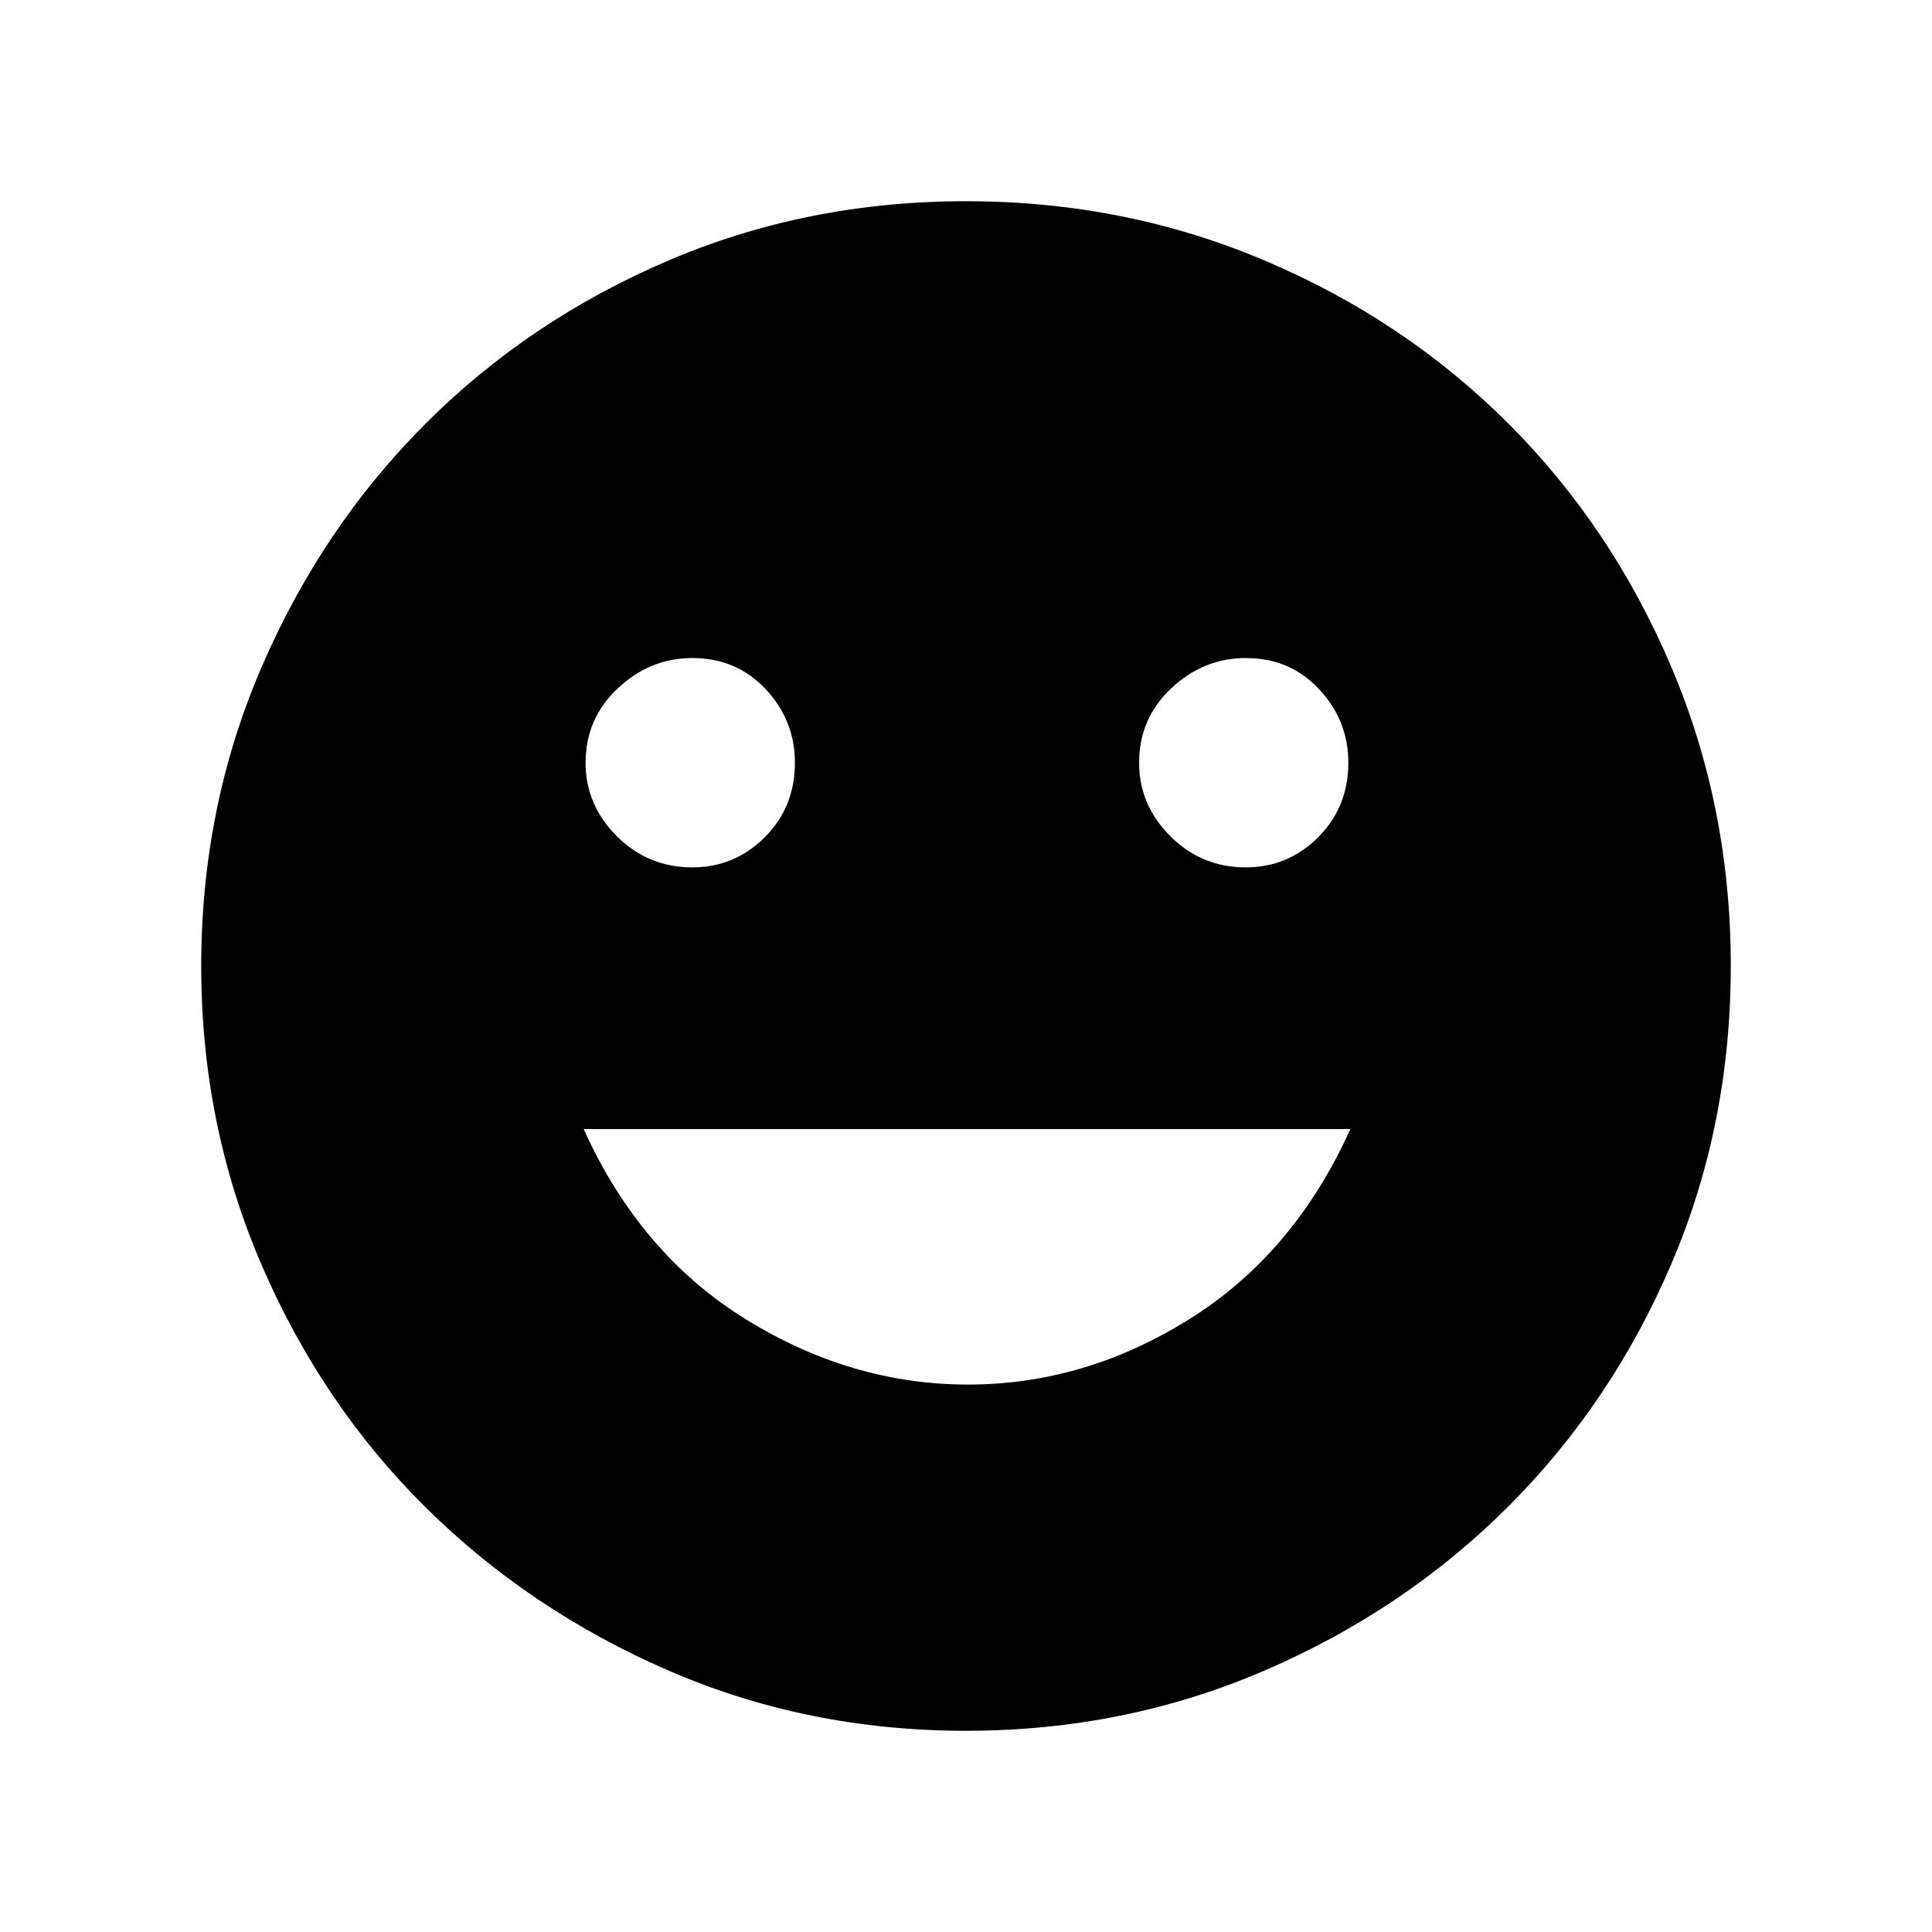 <svg xmlns="http://www.w3.org/2000/svg" height="20" width="20"><path d="M12.896 8.979Q13.333 8.979 13.646 8.667Q13.958 8.354 13.958 7.896Q13.958 7.458 13.656 7.135Q13.354 6.812 12.896 6.812Q12.458 6.812 12.125 7.125Q11.792 7.438 11.792 7.896Q11.792 8.333 12.115 8.656Q12.438 8.979 12.896 8.979ZM7.167 8.979Q7.604 8.979 7.917 8.667Q8.229 8.354 8.229 7.896Q8.229 7.458 7.927 7.135Q7.625 6.812 7.167 6.812Q6.729 6.812 6.396 7.125Q6.062 7.438 6.062 7.896Q6.062 8.333 6.385 8.656Q6.708 8.979 7.167 8.979ZM10.021 14.333Q11.229 14.333 12.312 13.656Q13.396 12.979 13.979 11.688H6.042Q6.625 12.979 7.719 13.656Q8.812 14.333 10.021 14.333ZM10 17.917Q8.354 17.917 6.917 17.292Q5.479 16.667 4.406 15.604Q3.333 14.542 2.708 13.094Q2.083 11.646 2.083 10Q2.083 8.354 2.708 6.906Q3.333 5.458 4.406 4.385Q5.479 3.312 6.917 2.698Q8.354 2.083 10 2.083Q11.646 2.083 13.094 2.698Q14.542 3.312 15.615 4.385Q16.688 5.458 17.302 6.906Q17.917 8.354 17.917 10Q17.917 11.646 17.302 13.083Q16.688 14.521 15.615 15.594Q14.542 16.667 13.094 17.292Q11.646 17.917 10 17.917Z"/></svg>